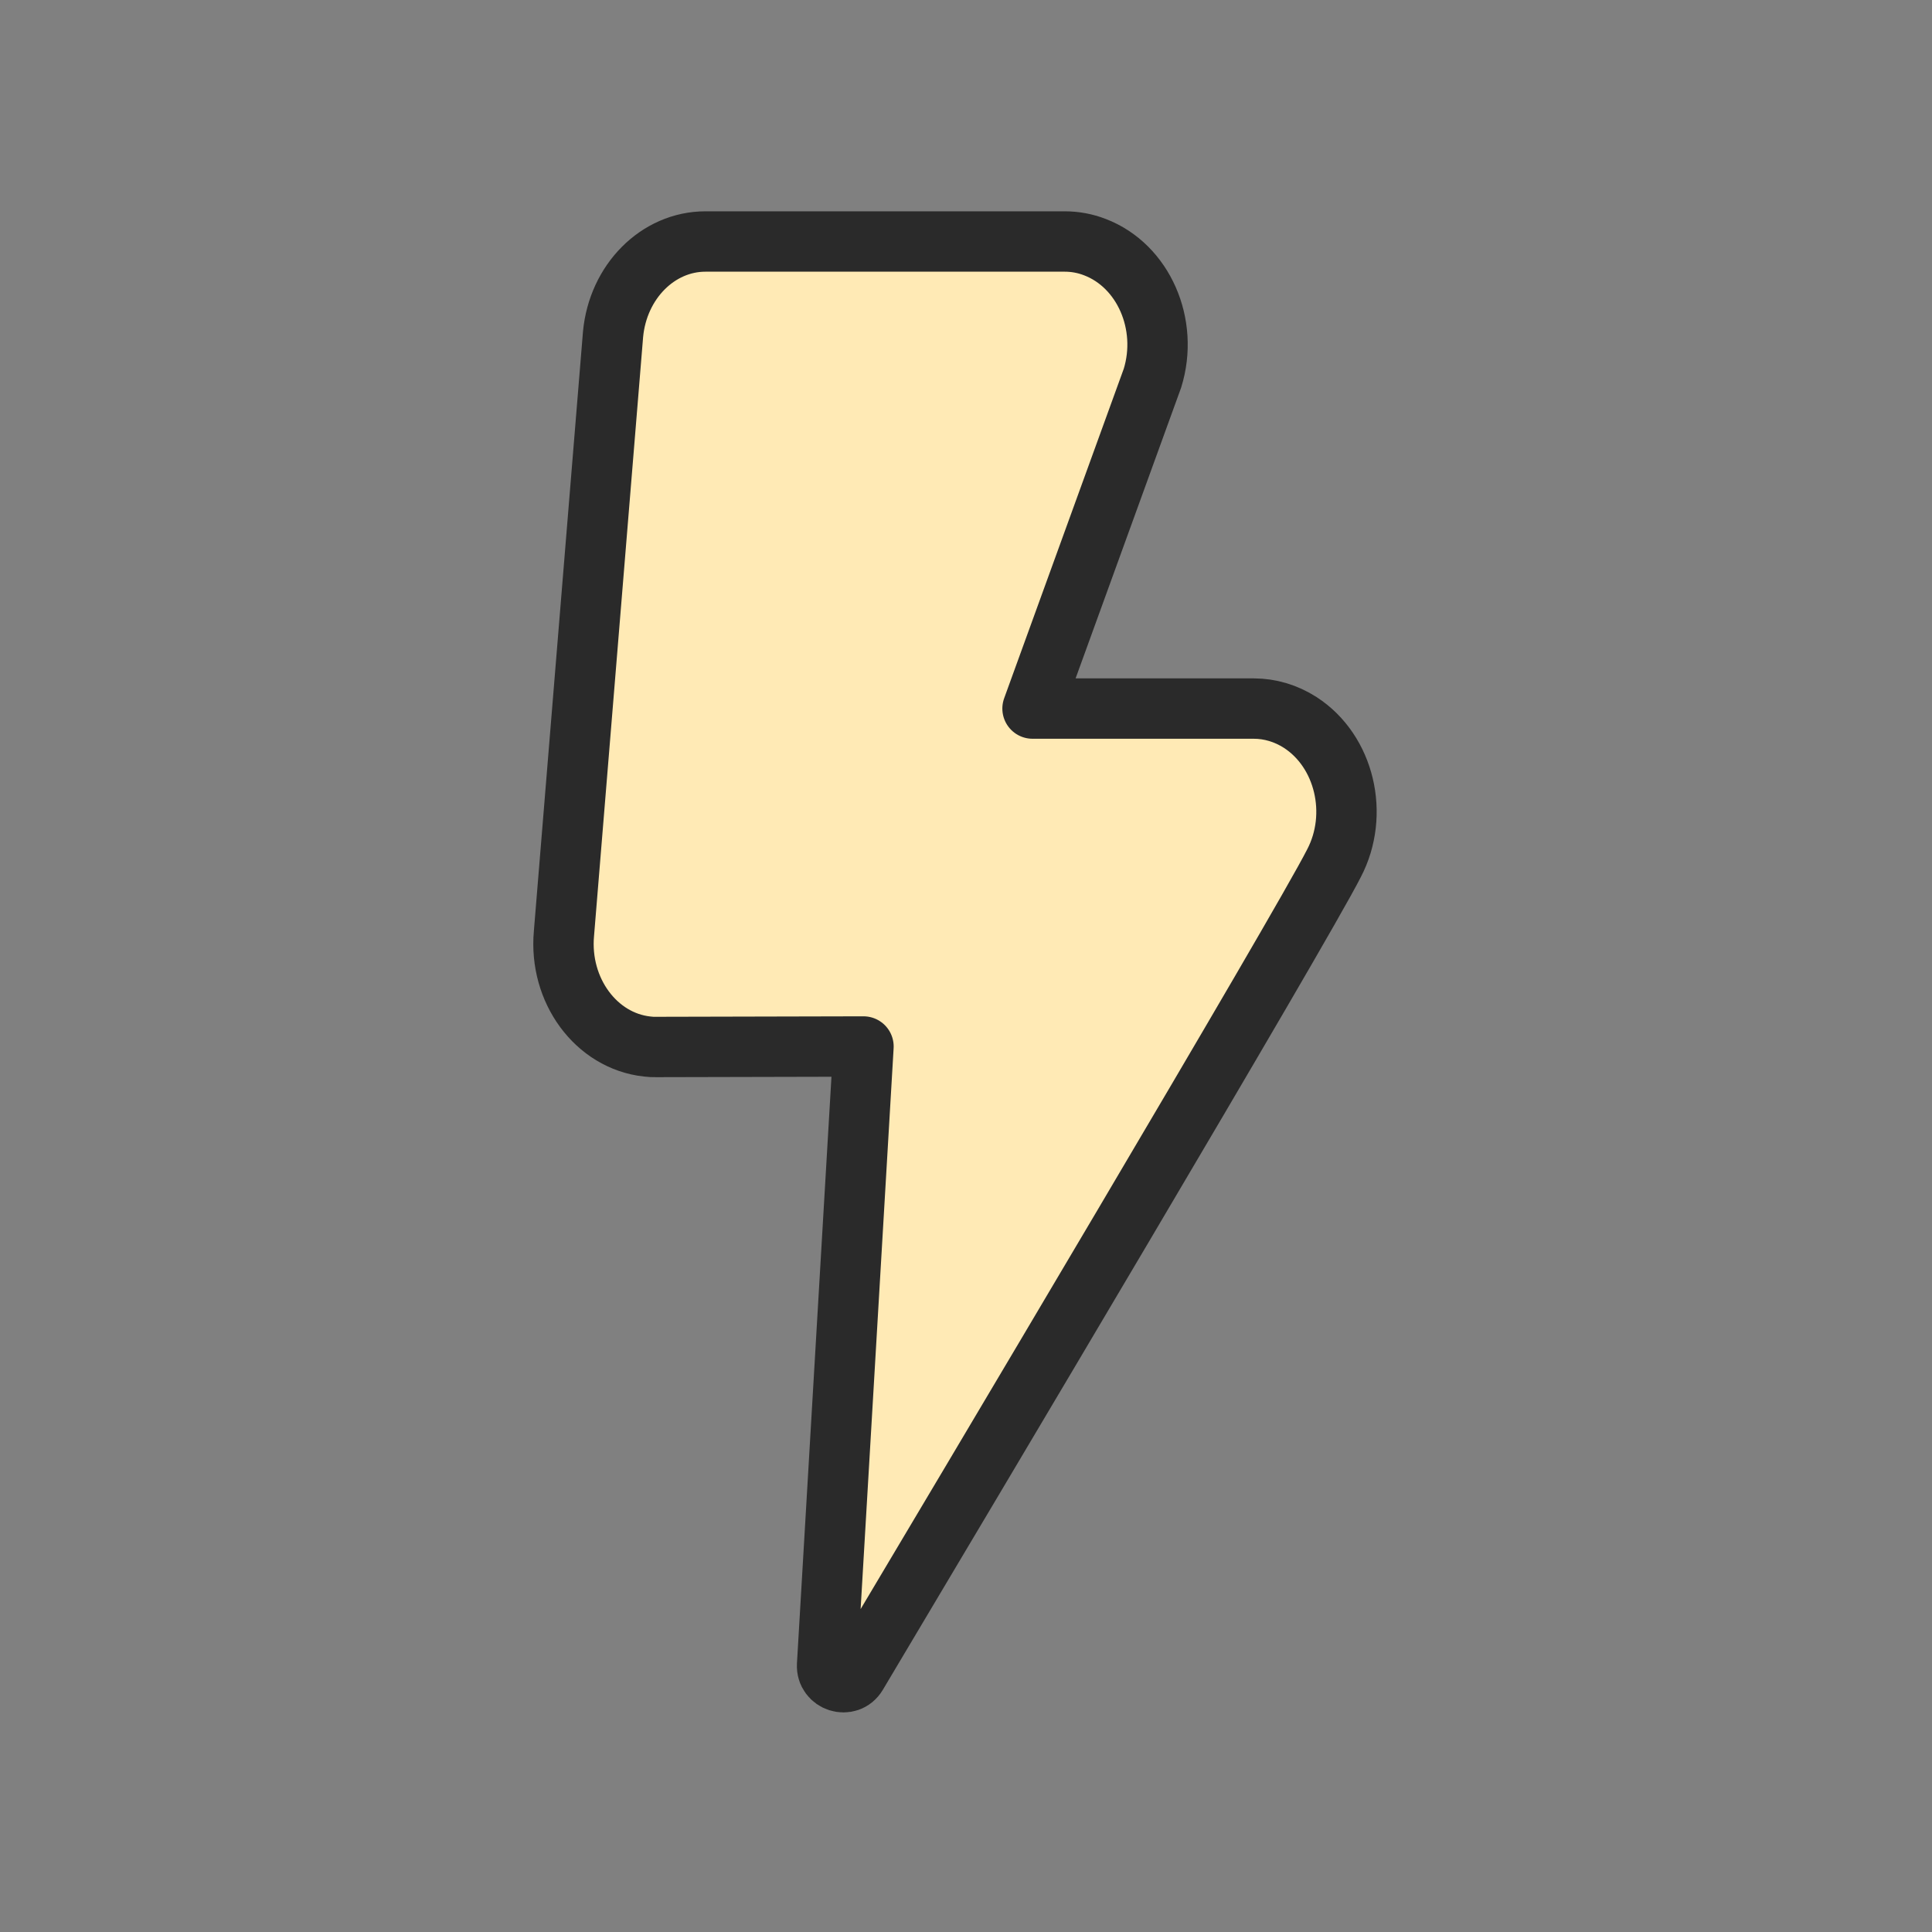 <svg fill="none" xmlns="http://www.w3.org/2000/svg" viewBox="0 0 48 48">
  <rect x="0" y="0" width="48" height="48" fill="#808080" stroke="none"/>
  <path d="M16.305 26.012c-.114 0-.114 0-.23-.012-1.266-.14-2.19-1.396-2.064-2.804l1.22-14.89C15.353 7 16.343 6 17.527 6h8.926c.256 0 .508.046.75.14 1.204.46 1.844 1.916 1.43 3.254l-2.98 8.21h5.496c.406 0 .804.12 1.156.346 1.1.712 1.476 2.28.836 3.5-.828 1.632-9.16 15.632-11.852 20.15-.214.36-.762.184-.74-.234L21.453 26l-5.148.012Z" fill="#FFEAB5" stroke="#2A2A2A" stroke-width="1.5" stroke-linecap="round" stroke-linejoin="round"/>
</svg>
